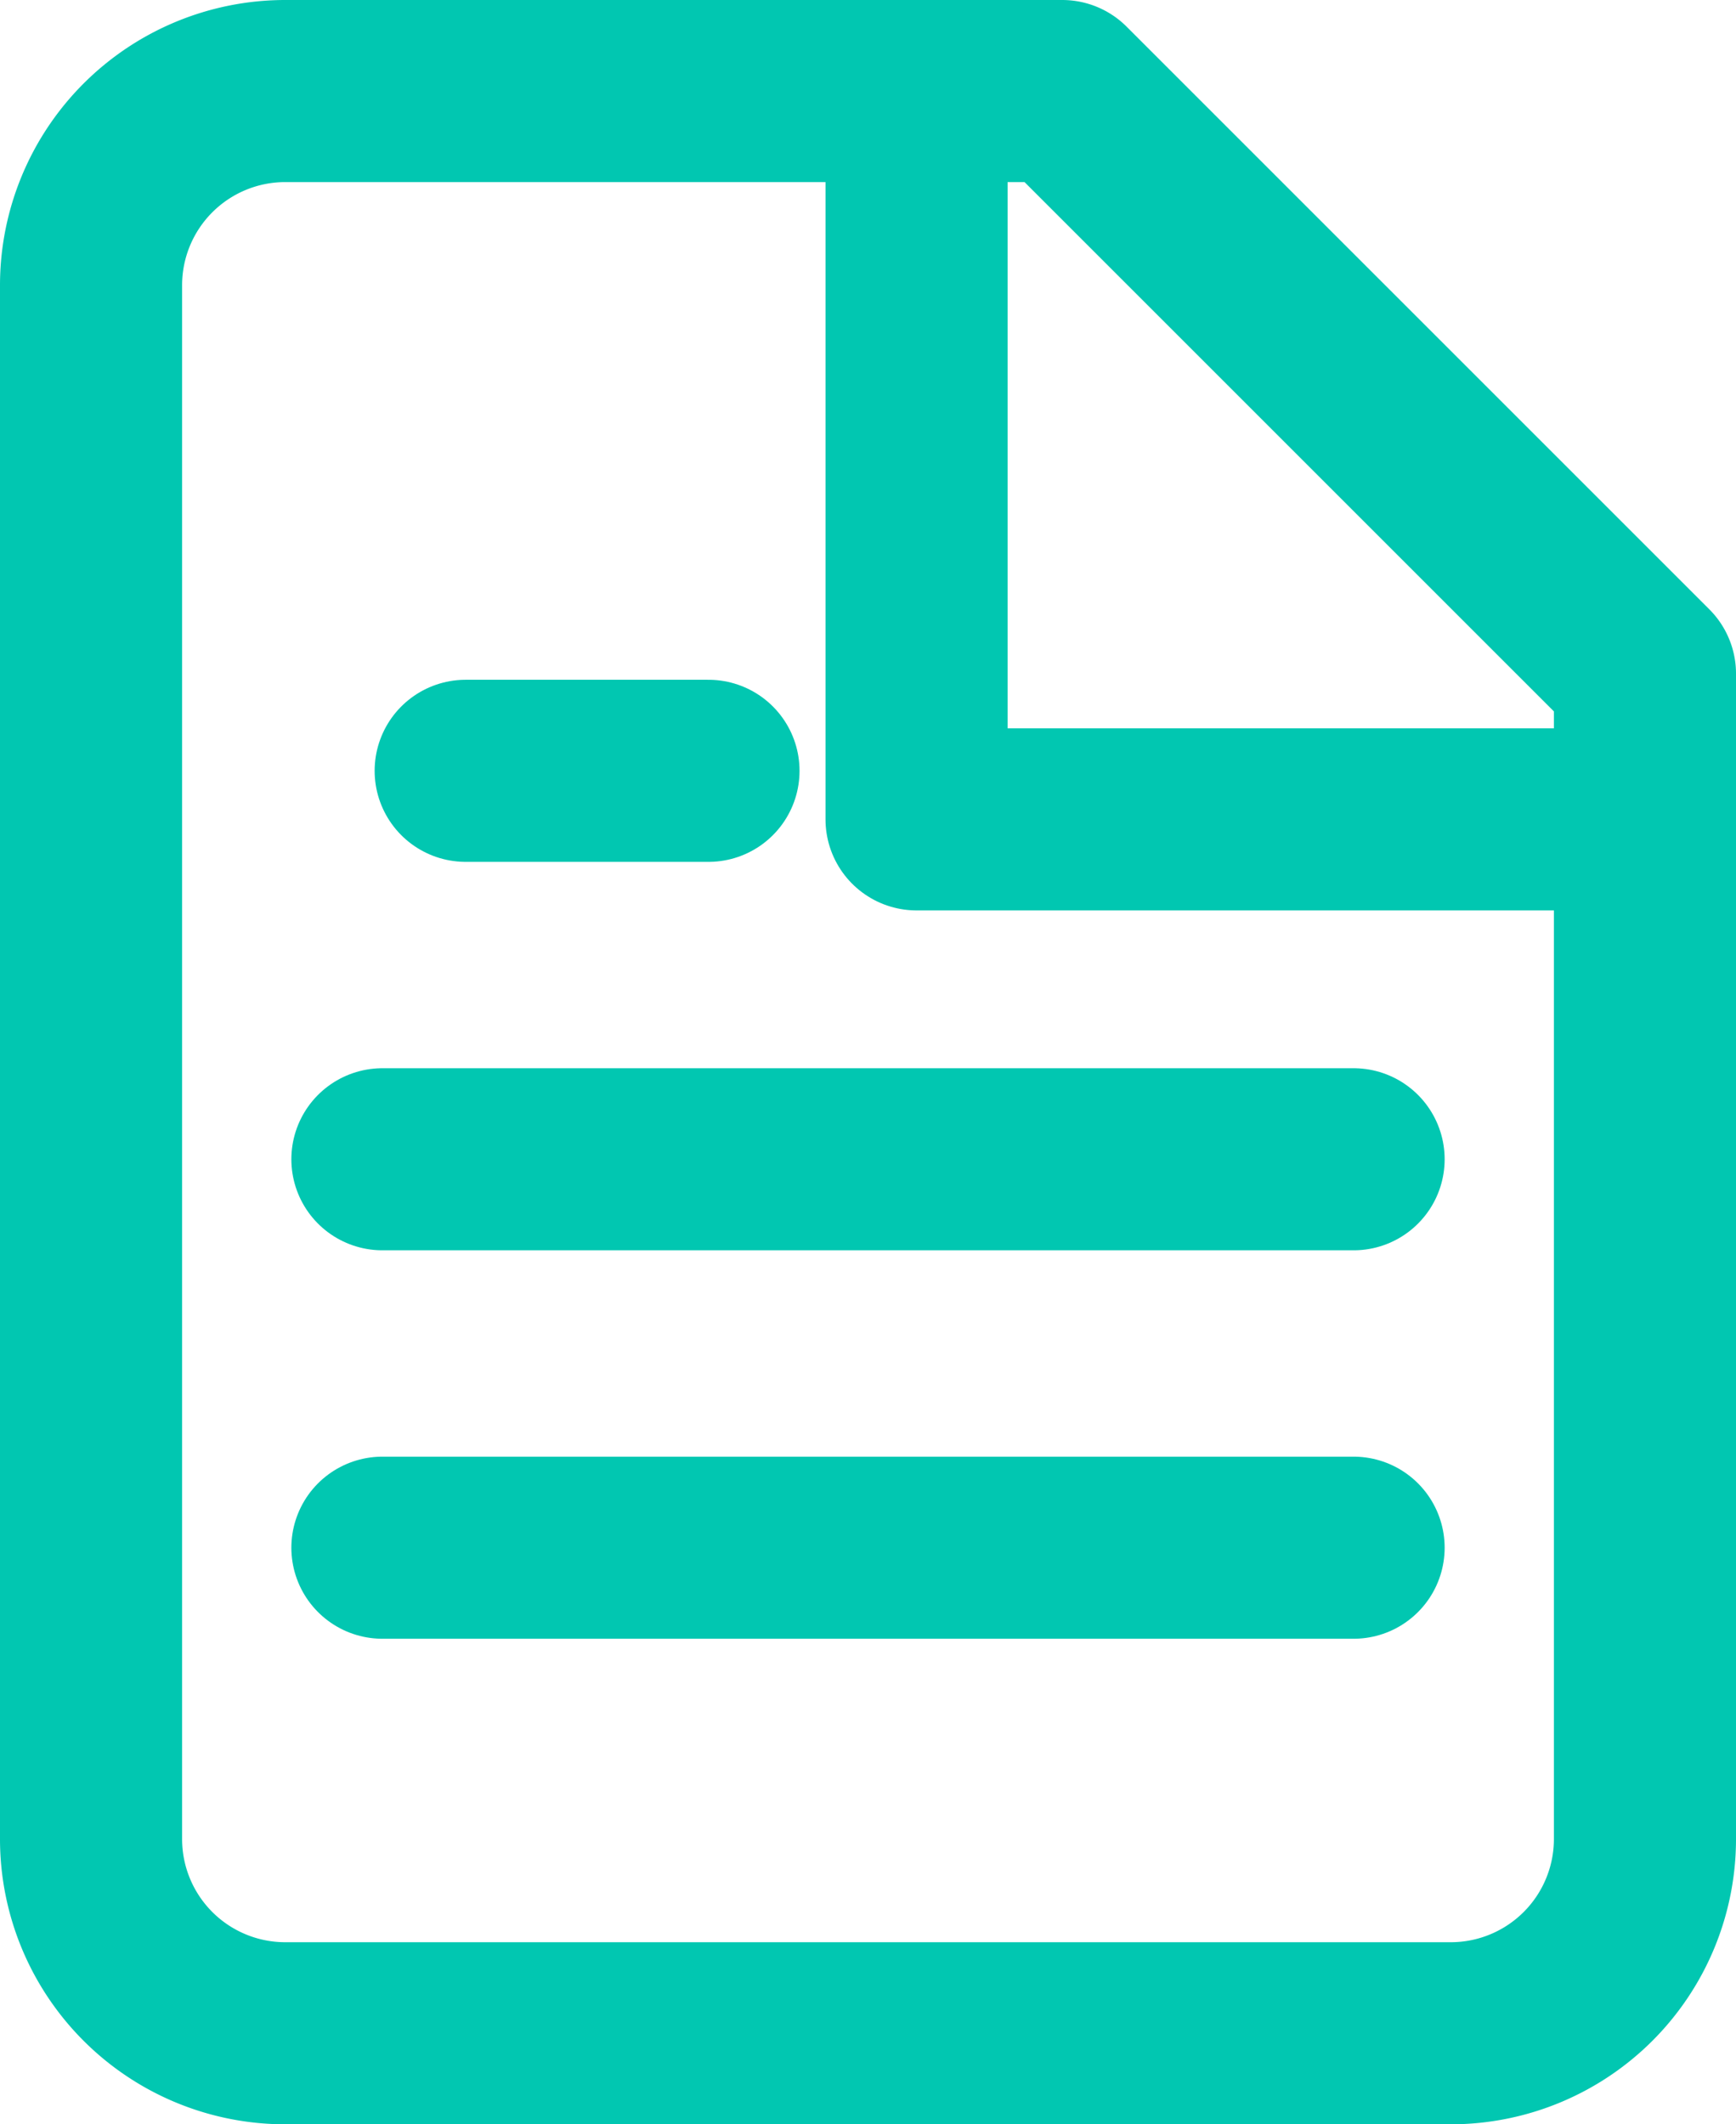 <svg xmlns="http://www.w3.org/2000/svg" width="14.3" height="17.5" viewBox="0 0 14.3 17.5"><g id="file-text" transform="translate(-3.25 -1.25)" fill="none" stroke="#01c7b1" stroke-linecap="round" stroke-linejoin="round" stroke-width="1.5"><path id="Path_32863" data-name="Path 32863" d="M12 2H5.6A1.6 1.6 0 0 0 4 3.6v12.8A1.6 1.6 0 0 0 5.6 18h9.6a1.6 1.6 0 0 0 1.6-1.6V6.8z"/><path id="Path_32864" data-name="Path 32864" d="M14 2v6h6" transform="translate(-3.2)"/><path id="Line_2207" data-name="Line 2207" transform="translate(6.4 10.8)" d="M8 0H0"/><path id="Line_2208" data-name="Line 2208" transform="translate(6.4 14)" d="M8 0H0"/><path id="Path_32865" data-name="Path 32865" d="M10 9H8" transform="translate(-.914 -1.4)"/></g></svg>